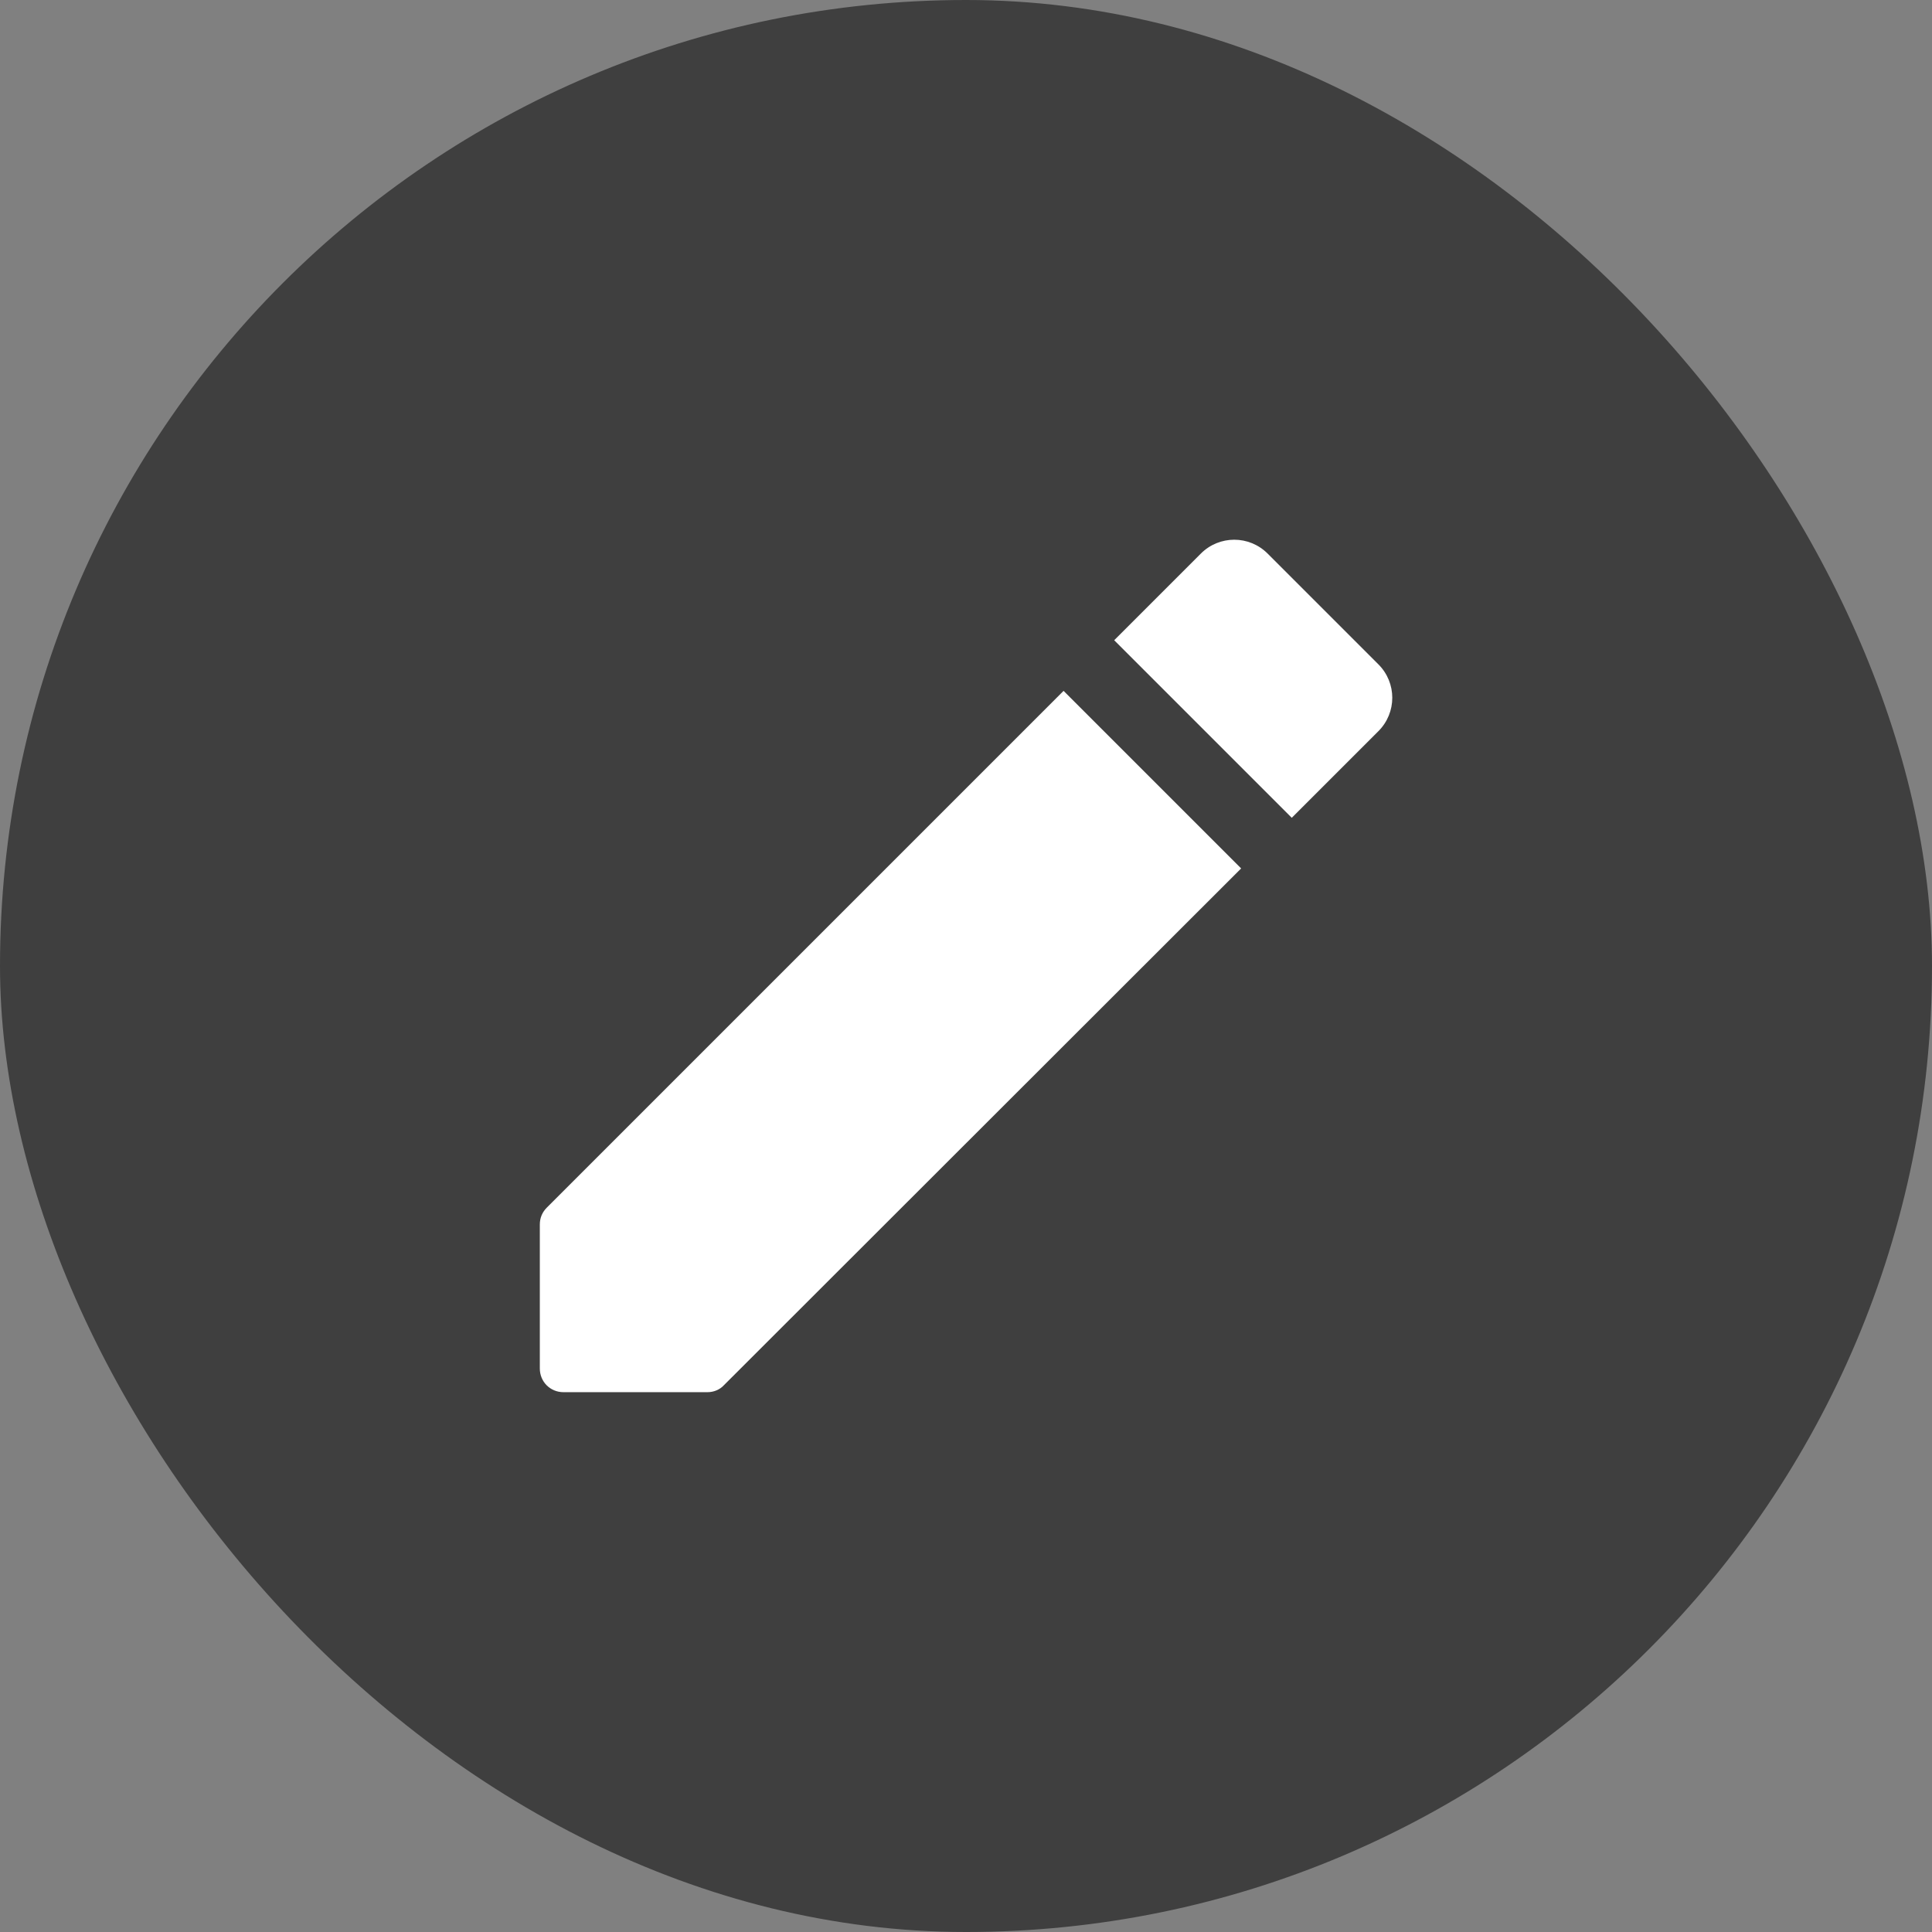 <svg width="34" height="34" viewBox="0 0 34 34" fill="none" xmlns="http://www.w3.org/2000/svg">
<rect x="0" y="0" width="34" height="34" fill="#808080" stroke="none"/>
<rect width="34" height="34" rx="17" fill="#3F3F3F"/>
<g clip-path="url(#clip0_106_2796)">
<path d="M9.5 21.55V24.083C9.5 24.317 9.683 24.5 9.917 24.5H12.45C12.558 24.5 12.667 24.458 12.742 24.375L21.842 15.283L18.717 12.158L9.625 21.25C9.542 21.333 9.5 21.433 9.5 21.55ZM24.258 12.867C24.583 12.542 24.583 12.017 24.258 11.692L22.308 9.742C21.983 9.417 21.458 9.417 21.133 9.742L19.608 11.267L22.733 14.392L24.258 12.867Z" fill="white"/>
</g>
<defs>
<clipPath id="clip0_106_2796">
<rect width="20" height="20" fill="white" transform="translate(7 7)"/>
</clipPath>
</defs>
</svg>
